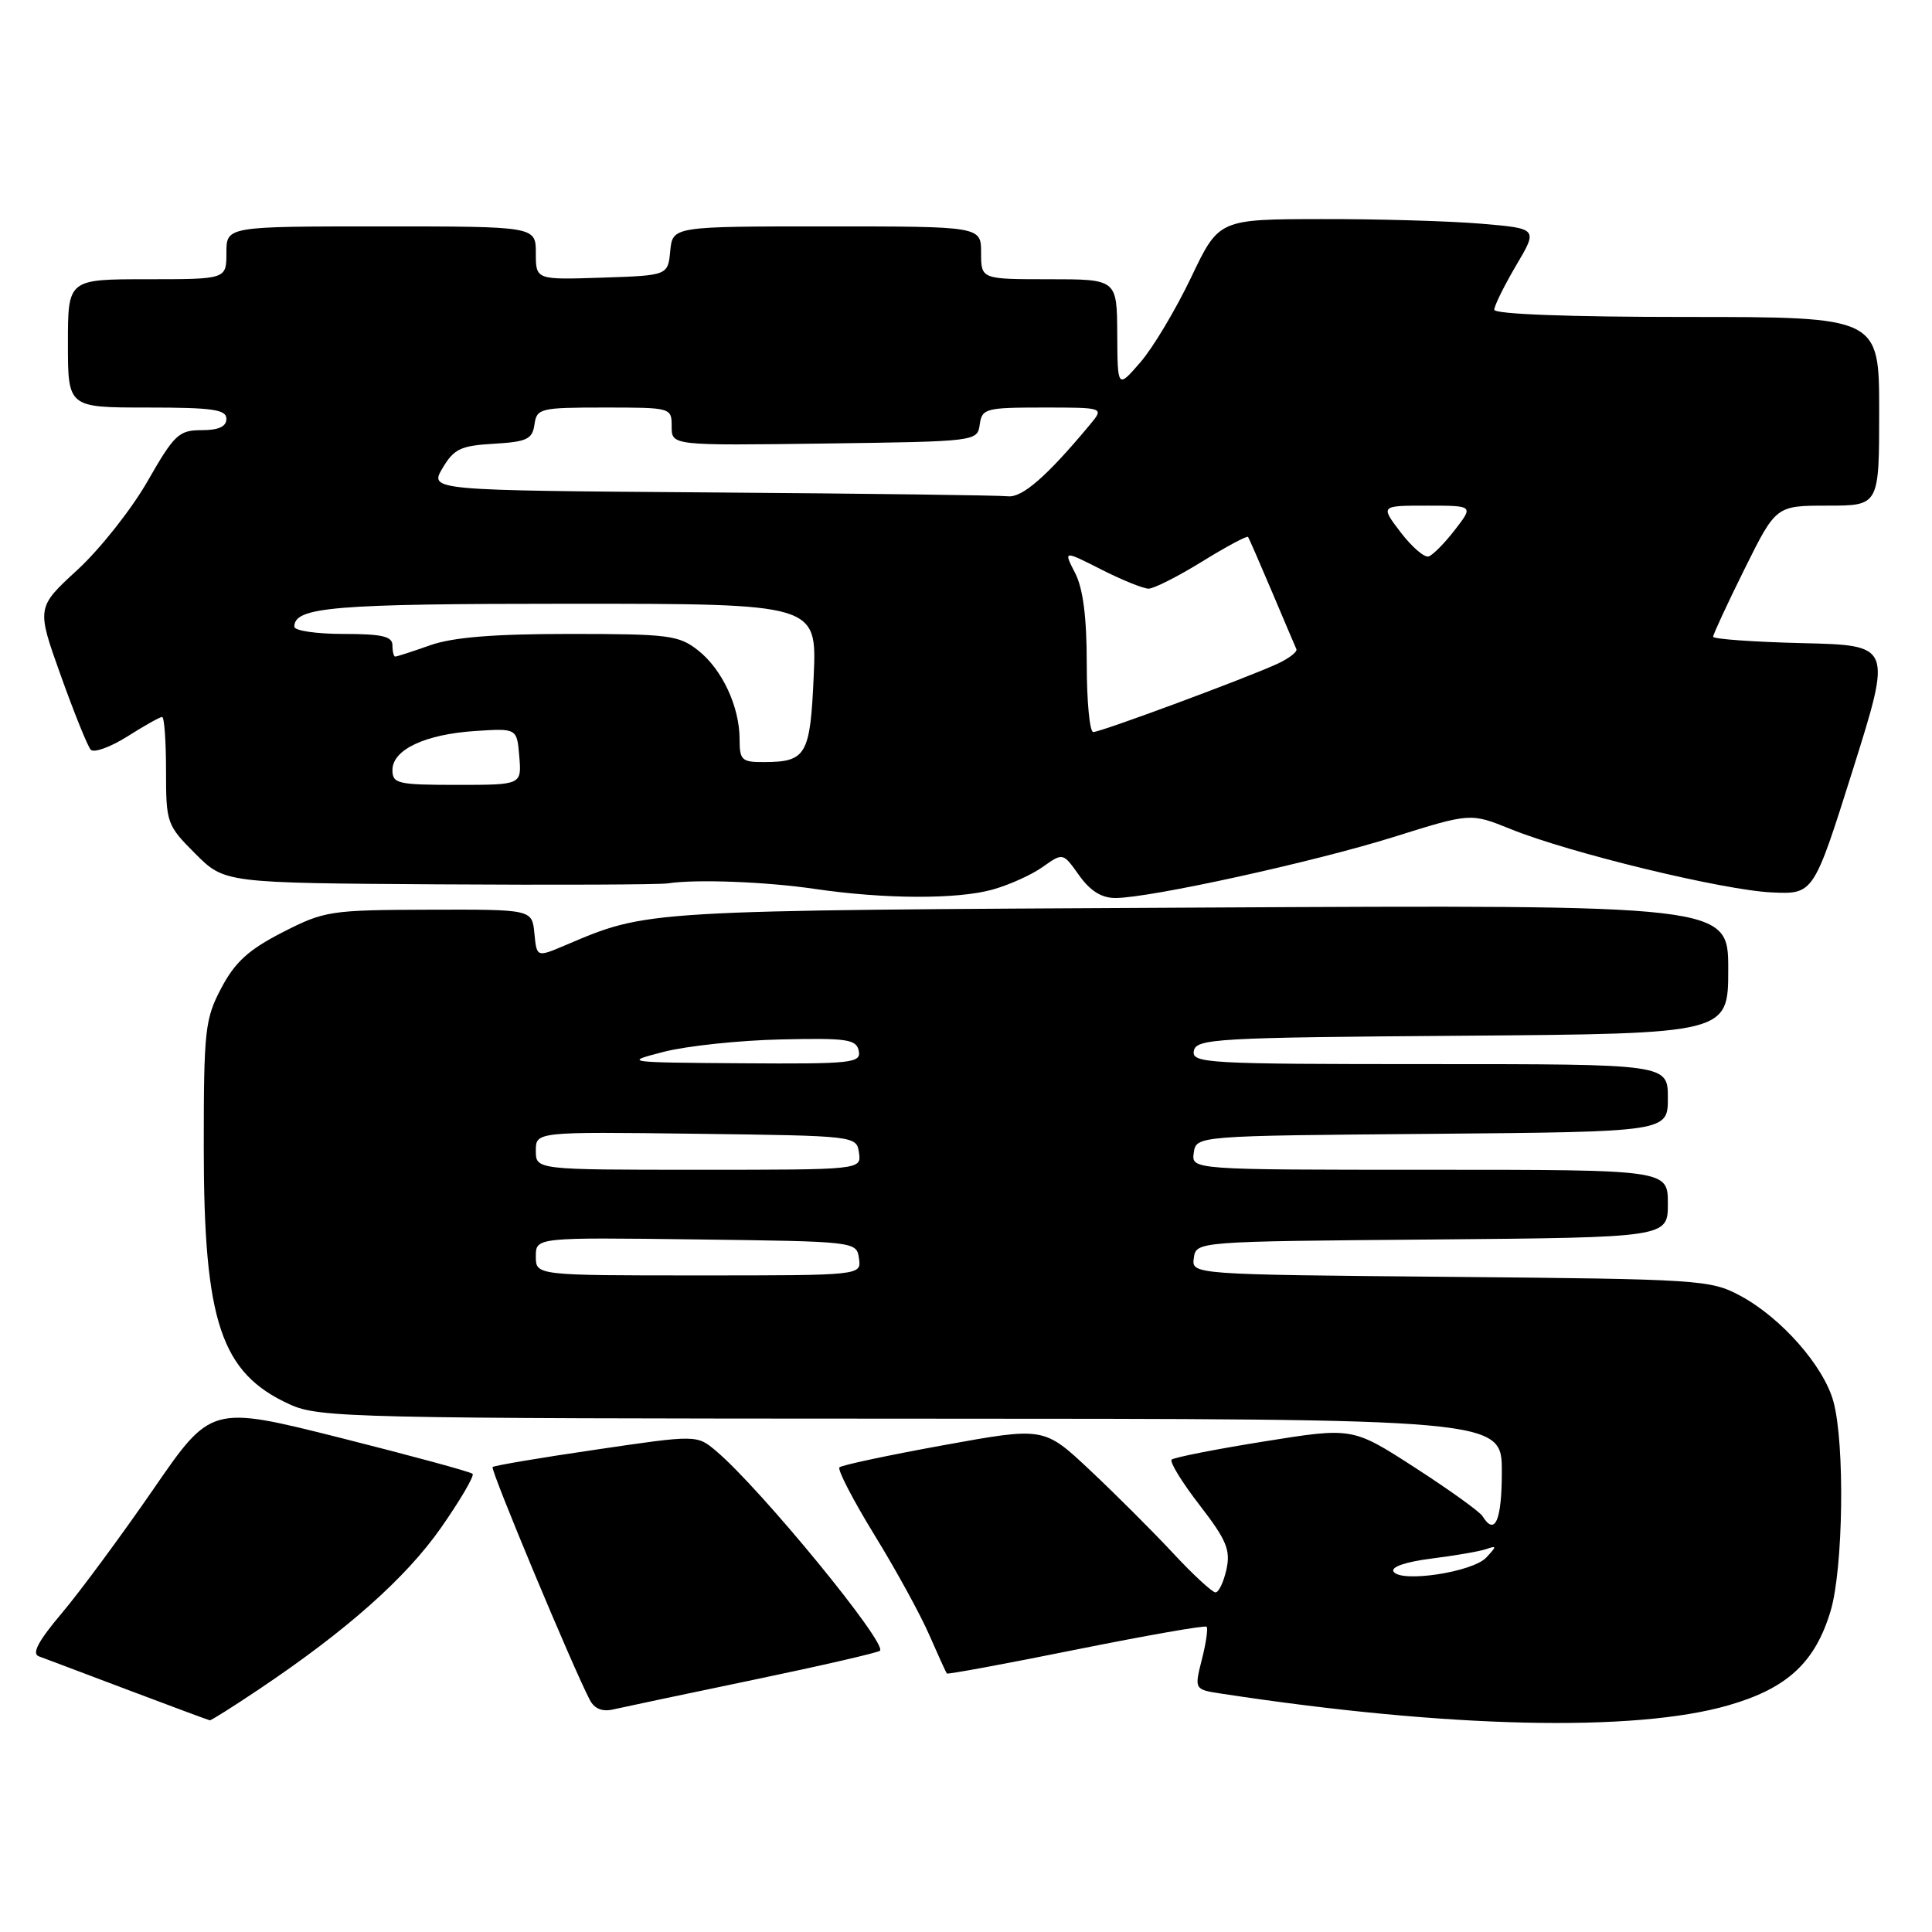<?xml version="1.0" encoding="UTF-8" standalone="no"?>
<!DOCTYPE svg PUBLIC "-//W3C//DTD SVG 1.1//EN" "http://www.w3.org/Graphics/SVG/1.1/DTD/svg11.dtd" >
<svg xmlns="http://www.w3.org/2000/svg" xmlns:xlink="http://www.w3.org/1999/xlink" version="1.1" viewBox="0 0 256 256">
 <g >
 <path fill="currentColor"
d=" M 229.03 225.96 C 236.81 223.72 240.50 220.31 242.56 213.48 C 244.25 207.85 244.47 191.24 242.93 185.68 C 241.62 180.96 235.98 174.57 230.57 171.68 C 226.65 169.58 225.21 169.49 192.19 169.19 C 157.88 168.88 157.88 168.88 158.19 166.69 C 158.50 164.50 158.50 164.50 189.75 164.24 C 221.00 163.97 221.00 163.97 221.00 159.49 C 221.00 155.00 221.00 155.00 189.43 155.00 C 157.86 155.00 157.86 155.00 158.18 152.75 C 158.50 150.50 158.50 150.50 189.75 150.24 C 221.00 149.97 221.00 149.97 221.00 145.49 C 221.00 141.00 221.00 141.00 189.43 141.00 C 159.90 141.00 157.88 140.89 158.19 139.25 C 158.50 137.63 161.12 137.48 193.76 137.24 C 229.00 136.97 229.00 136.97 229.00 128.43 C 229.00 119.89 229.00 119.89 158.75 120.26 C 84.53 120.65 85.97 120.56 74.81 125.29 C 71.12 126.85 71.12 126.85 70.81 123.67 C 70.50 120.50 70.50 120.50 56.85 120.54 C 43.73 120.58 42.98 120.70 37.43 123.54 C 32.94 125.84 31.14 127.48 29.33 130.91 C 27.16 135.01 27.00 136.46 27.00 151.98 C 27.00 175.17 29.27 181.95 38.42 186.10 C 42.28 187.86 46.74 187.96 120.75 187.98 C 199.00 188.00 199.00 188.00 199.00 195.00 C 199.00 201.49 198.09 203.58 196.44 200.90 C 196.06 200.29 192.03 197.40 187.48 194.46 C 179.21 189.12 179.21 189.12 167.50 191.00 C 161.06 192.03 155.55 193.12 155.25 193.41 C 154.96 193.71 156.62 196.42 158.95 199.43 C 162.53 204.07 163.07 205.38 162.51 207.96 C 162.14 209.63 161.49 211.00 161.06 211.00 C 160.63 211.00 158.07 208.64 155.39 205.75 C 152.70 202.87 147.76 197.93 144.41 194.79 C 138.33 189.08 138.33 189.08 125.05 191.49 C 117.74 192.82 111.52 194.14 111.23 194.43 C 110.94 194.72 113.02 198.74 115.85 203.36 C 118.69 207.97 121.96 213.94 123.13 216.63 C 124.30 219.31 125.35 221.61 125.46 221.75 C 125.57 221.88 133.28 220.46 142.58 218.58 C 151.89 216.71 159.67 215.34 159.88 215.55 C 160.09 215.76 159.81 217.71 159.25 219.90 C 158.25 223.87 158.25 223.87 161.87 224.42 C 191.79 228.99 216.57 229.56 229.03 225.96 Z  M 34.30 223.85 C 45.94 216.05 53.78 209.09 58.44 202.43 C 61.00 198.76 62.88 195.55 62.62 195.29 C 62.36 195.02 54.45 192.88 45.06 190.51 C 27.97 186.22 27.97 186.22 20.30 197.36 C 16.07 203.49 10.63 210.86 8.20 213.74 C 5.08 217.43 4.18 219.12 5.14 219.47 C 5.89 219.75 11.22 221.75 17.00 223.94 C 22.78 226.12 27.64 227.93 27.80 227.95 C 27.97 227.98 30.90 226.13 34.30 223.85 Z  M 99.82 222.59 C 108.80 220.72 116.35 218.98 116.60 218.73 C 117.59 217.75 100.81 197.29 94.94 192.31 C 92.35 190.11 92.35 190.11 78.99 192.08 C 71.64 193.15 65.47 194.20 65.27 194.39 C 64.95 194.72 75.93 221.02 78.16 225.26 C 78.77 226.43 79.82 226.85 81.29 226.50 C 82.51 226.22 90.84 224.46 99.82 222.59 Z  M 131.50 117.88 C 133.70 117.27 136.70 115.92 138.17 114.87 C 140.85 112.97 140.85 112.97 142.99 115.99 C 144.47 118.06 145.97 119.00 147.82 118.99 C 152.43 118.97 174.04 114.23 184.68 110.90 C 194.86 107.71 194.86 107.71 200.18 109.86 C 207.97 113.02 228.35 117.96 234.77 118.25 C 240.31 118.50 240.31 118.50 245.51 102.00 C 250.70 85.50 250.70 85.50 238.85 85.22 C 232.33 85.06 227.00 84.68 227.00 84.37 C 227.00 84.06 228.87 80.02 231.16 75.40 C 235.33 67.00 235.33 67.00 242.16 67.00 C 249.00 67.00 249.00 67.00 249.00 54.50 C 249.00 42.00 249.00 42.00 223.50 42.00 C 207.95 42.00 198.00 41.63 198.00 41.04 C 198.00 40.52 199.30 37.88 200.89 35.18 C 203.79 30.28 203.79 30.28 196.24 29.64 C 192.09 29.29 182.58 29.01 175.10 29.03 C 161.50 29.05 161.50 29.05 157.82 36.78 C 155.79 41.02 152.78 46.08 151.11 48.00 C 148.08 51.50 148.08 51.50 148.04 44.25 C 148.00 37.00 148.00 37.00 139.00 37.00 C 130.00 37.00 130.00 37.00 130.00 33.50 C 130.00 30.00 130.00 30.00 109.56 30.00 C 89.13 30.00 89.13 30.00 88.81 33.25 C 88.50 36.50 88.50 36.50 79.75 36.79 C 71.00 37.08 71.00 37.08 71.00 33.54 C 71.00 30.00 71.00 30.00 50.50 30.00 C 30.00 30.00 30.00 30.00 30.00 33.50 C 30.00 37.00 30.00 37.00 19.50 37.00 C 9.00 37.00 9.00 37.00 9.00 45.50 C 9.00 54.00 9.00 54.00 19.50 54.00 C 28.17 54.00 30.00 54.26 30.00 55.50 C 30.00 56.53 28.97 57.00 26.71 57.00 C 23.70 57.00 23.10 57.57 19.56 63.75 C 17.44 67.46 13.26 72.75 10.27 75.50 C 4.83 80.50 4.83 80.50 8.05 89.50 C 9.82 94.45 11.61 98.88 12.02 99.34 C 12.43 99.79 14.61 99.01 16.87 97.59 C 19.12 96.16 21.19 95.00 21.48 95.00 C 21.77 95.00 22.00 98.20 22.00 102.12 C 22.00 109.05 22.10 109.34 25.88 113.12 C 29.76 117.00 29.76 117.00 58.13 117.18 C 73.73 117.28 87.40 117.22 88.50 117.05 C 92.22 116.48 101.46 116.83 108.00 117.79 C 117.18 119.14 126.82 119.18 131.50 117.88 Z  M 184.65 208.24 C 184.27 207.63 186.27 206.95 189.67 206.52 C 192.77 206.13 196.03 205.57 196.91 205.27 C 198.35 204.77 198.35 204.87 196.94 206.38 C 195.13 208.32 185.59 209.76 184.65 208.24 Z  M 71.00 166.48 C 71.00 163.96 71.00 163.96 92.25 164.23 C 113.43 164.50 113.50 164.51 113.82 166.75 C 114.14 169.00 114.14 169.00 92.57 169.00 C 71.00 169.00 71.00 169.00 71.00 166.48 Z  M 71.00 152.48 C 71.00 149.96 71.00 149.96 92.25 150.23 C 113.43 150.50 113.50 150.51 113.82 152.75 C 114.14 155.00 114.14 155.00 92.57 155.00 C 71.00 155.00 71.00 155.00 71.00 152.48 Z  M 88.00 139.36 C 91.03 138.59 97.99 137.85 103.47 137.73 C 112.27 137.53 113.48 137.71 113.79 139.25 C 114.12 140.86 112.89 140.99 98.32 140.89 C 82.66 140.78 82.56 140.76 88.00 139.36 Z  M 52.00 102.03 C 52.00 99.33 56.34 97.29 63.00 96.86 C 68.50 96.50 68.50 96.50 68.81 100.25 C 69.12 104.00 69.12 104.00 60.56 104.00 C 52.70 104.00 52.00 103.84 52.00 102.03 Z  M 98.00 97.97 C 98.00 93.64 95.69 88.68 92.49 86.17 C 89.95 84.17 88.58 84.00 75.49 84.00 C 65.39 84.00 60.02 84.44 57.00 85.50 C 54.66 86.33 52.58 87.00 52.37 87.00 C 52.17 87.00 52.00 86.33 52.00 85.50 C 52.00 84.32 50.61 84.00 45.50 84.00 C 41.92 84.00 39.00 83.57 39.00 83.04 C 39.00 80.43 44.12 80.00 75.55 80.00 C 108.24 80.00 108.24 80.00 107.82 89.57 C 107.36 100.06 106.84 100.96 101.25 100.98 C 98.29 101.00 98.00 100.73 98.00 97.97 Z  M 144.00 87.95 C 144.00 81.74 143.51 77.96 142.45 75.91 C 140.91 72.92 140.91 72.92 145.92 75.46 C 148.68 76.86 151.50 78.00 152.20 78.00 C 152.89 78.00 156.09 76.38 159.30 74.40 C 162.50 72.42 165.24 70.96 165.37 71.15 C 165.51 71.34 166.94 74.63 168.56 78.45 C 170.18 82.27 171.62 85.68 171.78 86.02 C 171.93 86.37 170.80 87.24 169.28 87.95 C 165.28 89.80 145.88 97.00 144.86 97.00 C 144.39 97.00 144.00 92.93 144.00 87.95 Z  M 185.59 70.53 C 182.90 67.00 182.90 67.00 189.08 67.00 C 195.26 67.00 195.26 67.00 192.79 70.20 C 191.44 71.95 189.87 73.54 189.31 73.73 C 188.75 73.92 187.08 72.48 185.59 70.53 Z  M 94.20 65.25 C 56.90 64.98 56.90 64.98 58.64 62.03 C 60.15 59.48 61.05 59.05 65.44 58.80 C 69.82 58.54 70.54 58.20 70.82 56.25 C 71.12 54.11 71.57 54.00 80.07 54.00 C 88.95 54.00 89.00 54.01 89.00 56.52 C 89.00 59.04 89.00 59.04 109.25 58.77 C 129.40 58.50 129.50 58.49 129.82 56.25 C 130.12 54.13 130.60 54.00 138.22 54.00 C 146.31 54.00 146.31 54.00 144.44 56.25 C 138.73 63.11 135.44 65.98 133.55 65.76 C 132.42 65.63 114.72 65.40 94.20 65.25 Z "/>
</g>
</svg>